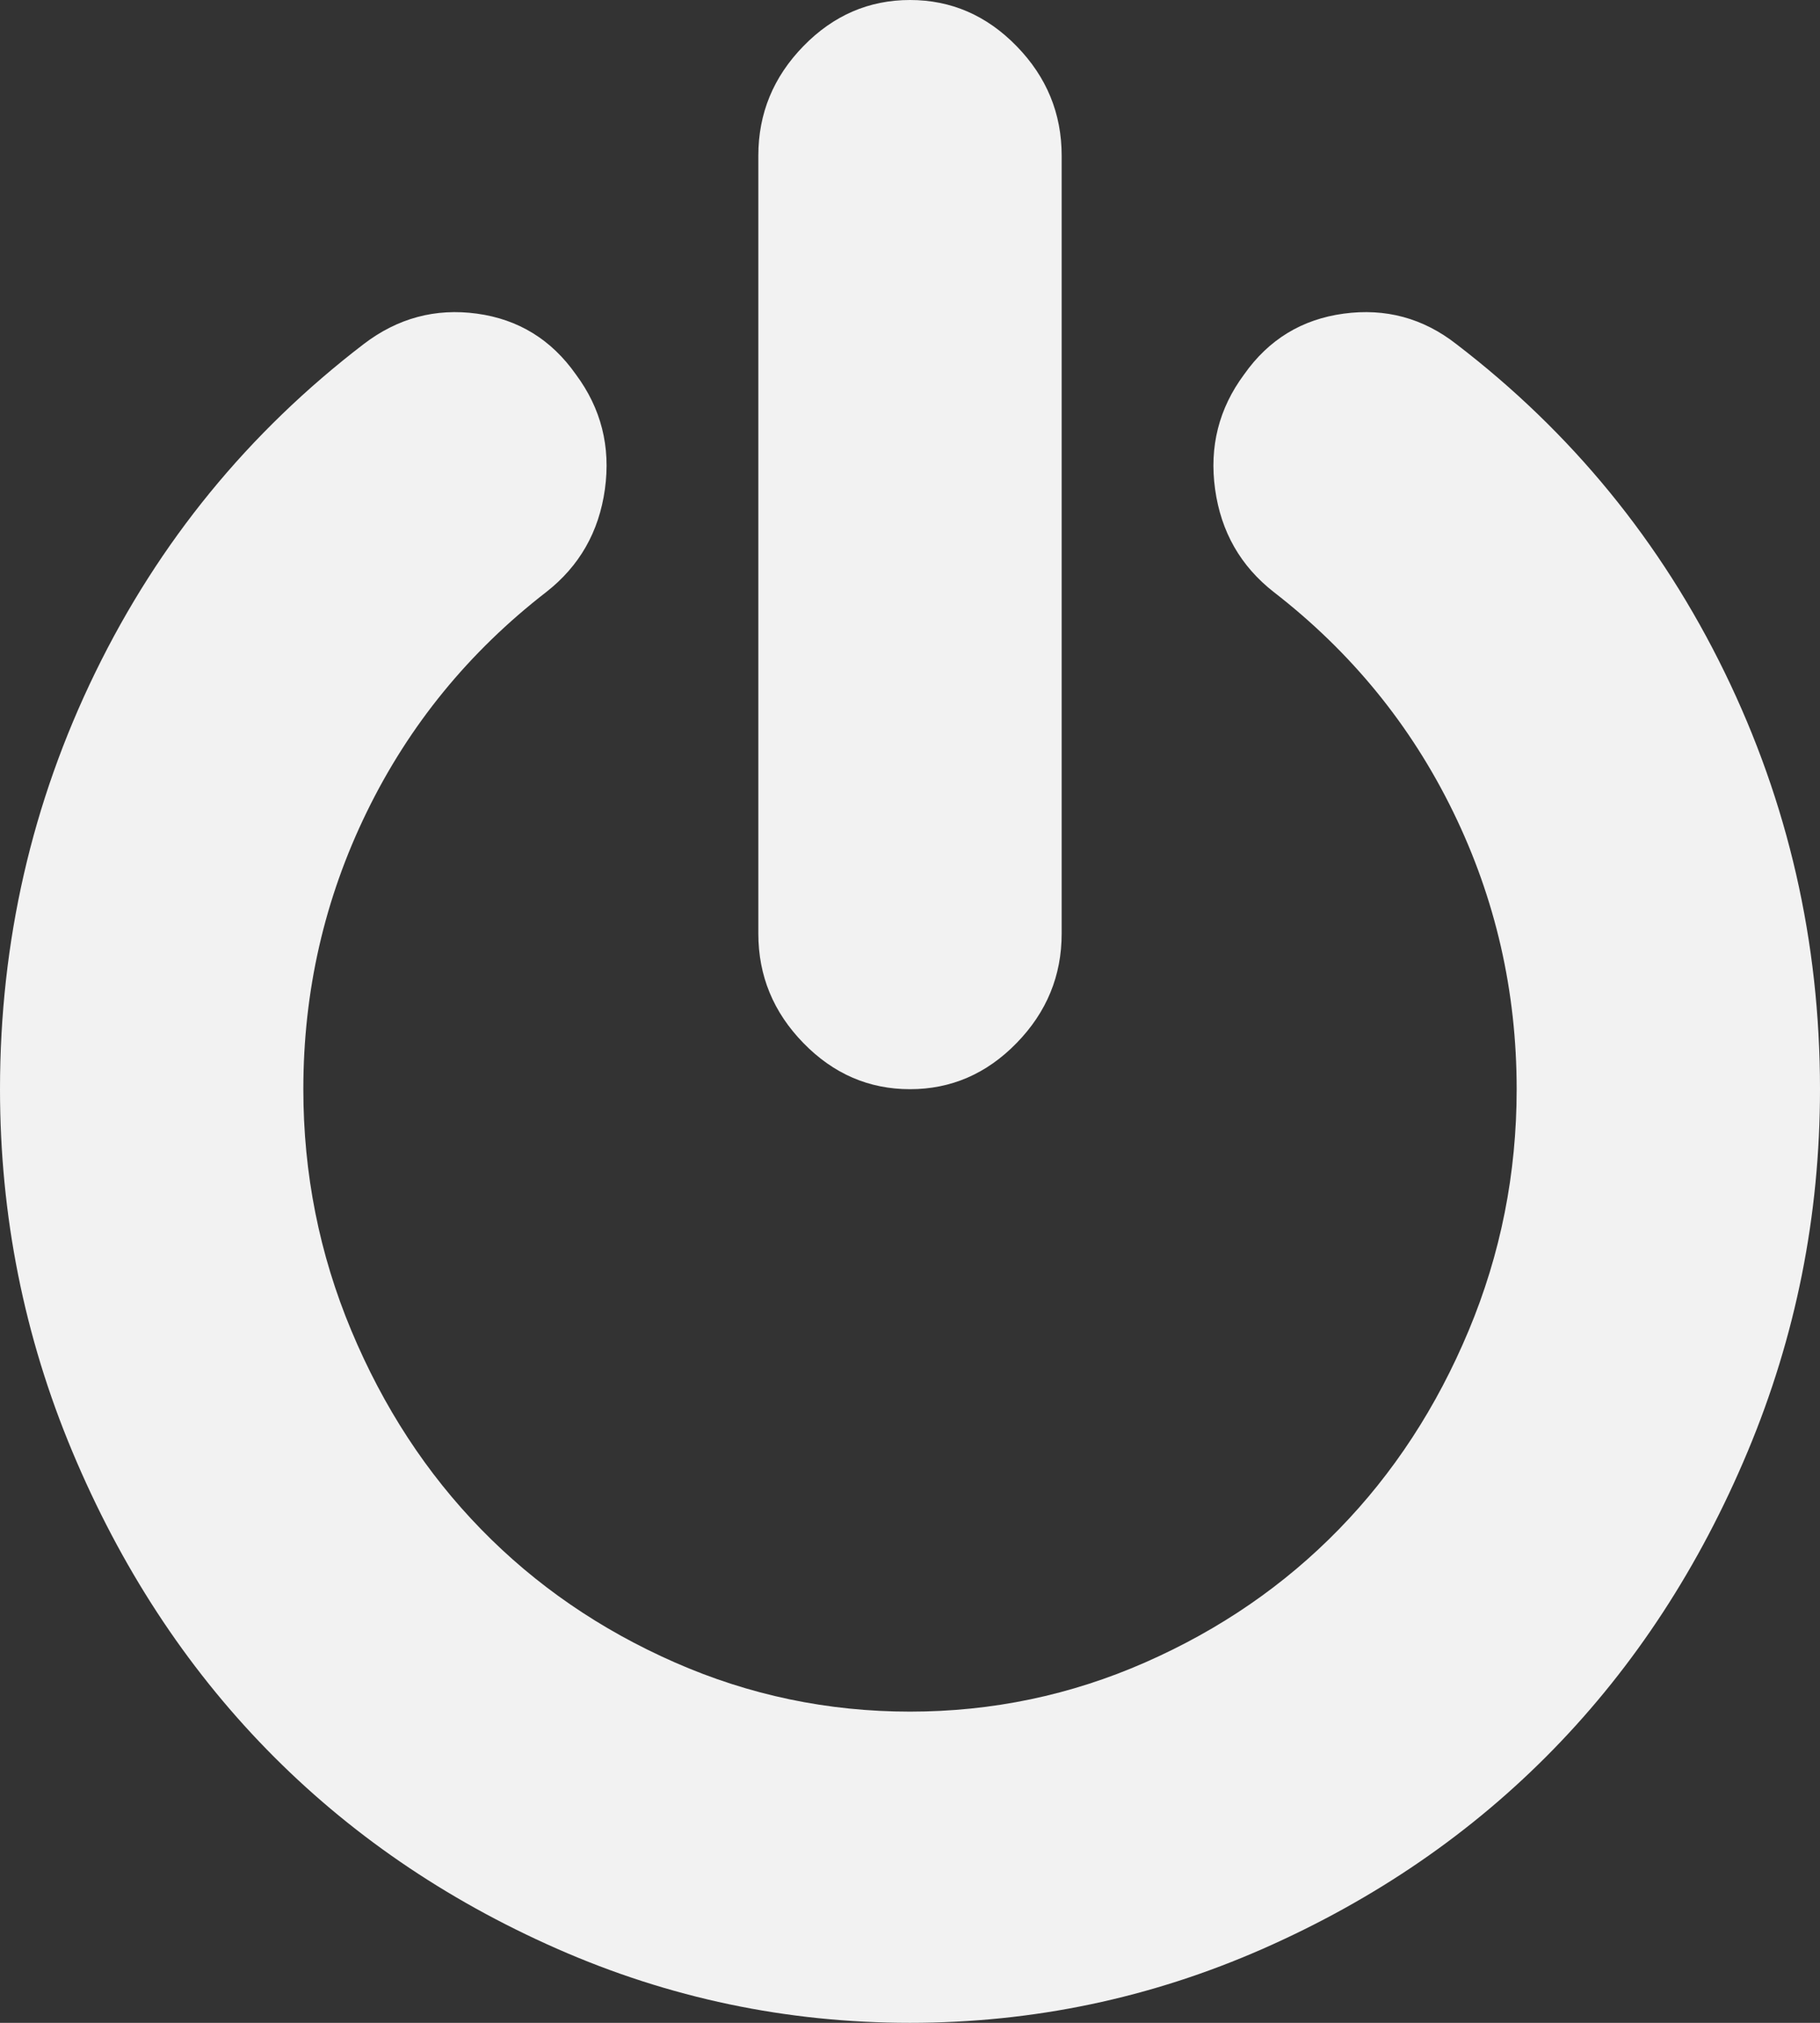 ﻿<?xml version="1.0" encoding="utf-8"?>
<svg version="1.1" xmlns:xlink="http://www.w3.org/1999/xlink" width="36px" height="40px" xmlns="http://www.w3.org/2000/svg">
  <rect width="100%" height="100%" fill="#333333" stroke="none"/>
  <g transform="matrix(1 0 0 1 -3949 -5714 )">
    <path d="M 34.113 13.293  C 35.371 15.873  36 18.622  36 21.538  C 36 24.038  35.523 26.426  34.57 28.702  C 33.617 30.978  32.336 32.941  30.727 34.591  C 29.117 36.242  27.203 37.556  24.984 38.534  C 22.766 39.511  20.438 40  18 40  C 15.562 40  13.234 39.511  11.016 38.534  C 8.797 37.556  6.883 36.242  5.273 34.591  C 3.664 32.941  2.383 30.978  1.43 28.702  C 0.477 26.426  0 24.038  0 21.538  C 0 18.622  0.629 15.873  1.887 13.293  C 3.145 10.713  4.914 8.55  7.195 6.803  C 7.867 6.29  8.613 6.09  9.434 6.202  C 10.254 6.314  10.906 6.715  11.391 7.404  C 11.891 8.077  12.082 8.834  11.965 9.675  C 11.848 10.517  11.461 11.194  10.805 11.707  C 9.273 12.893  8.09 14.343  7.254 16.058  C 6.418 17.772  6 19.599  6 21.538  C 6 23.205  6.316 24.796  6.949 26.31  C 7.582 27.825  8.438 29.135  9.516 30.24  C 10.594 31.346  11.871 32.224  13.348 32.873  C 14.824 33.522  16.375 33.846  18 33.846  C 19.625 33.846  21.176 33.522  22.652 32.873  C 24.129 32.224  25.406 31.346  26.484 30.24  C 27.562 29.135  28.418 27.825  29.051 26.31  C 29.684 24.796  30 23.205  30 21.538  C 30 19.599  29.582 17.772  28.746 16.058  C 27.91 14.343  26.727 12.893  25.195 11.707  C 24.539 11.194  24.152 10.517  24.035 9.675  C 23.918 8.834  24.109 8.077  24.609 7.404  C 25.094 6.715  25.75 6.314  26.578 6.202  C 27.406 6.09  28.148 6.29  28.805 6.803  C 31.086 8.55  32.855 10.713  34.113 13.293  Z M 20.109 0.913  C 20.703 1.522  21 2.244  21 3.077  L 21 18.462  C 21 19.295  20.703 20.016  20.109 20.625  C 19.516 21.234  18.812 21.538  18 21.538  C 17.188 21.538  16.484 21.234  15.891 20.625  C 15.297 20.016  15 19.295  15 18.462  L 15 3.077  C 15 2.244  15.297 1.522  15.891 0.913  C 16.484 0.304  17.188 0  18 0  C 18.812 0  19.516 0.304  20.109 0.913  Z " fill-rule="nonzero" fill="#f2f2f2" stroke="none" transform="matrix(1 0 0 1 3949 5714 )" />
  </g>
</svg>